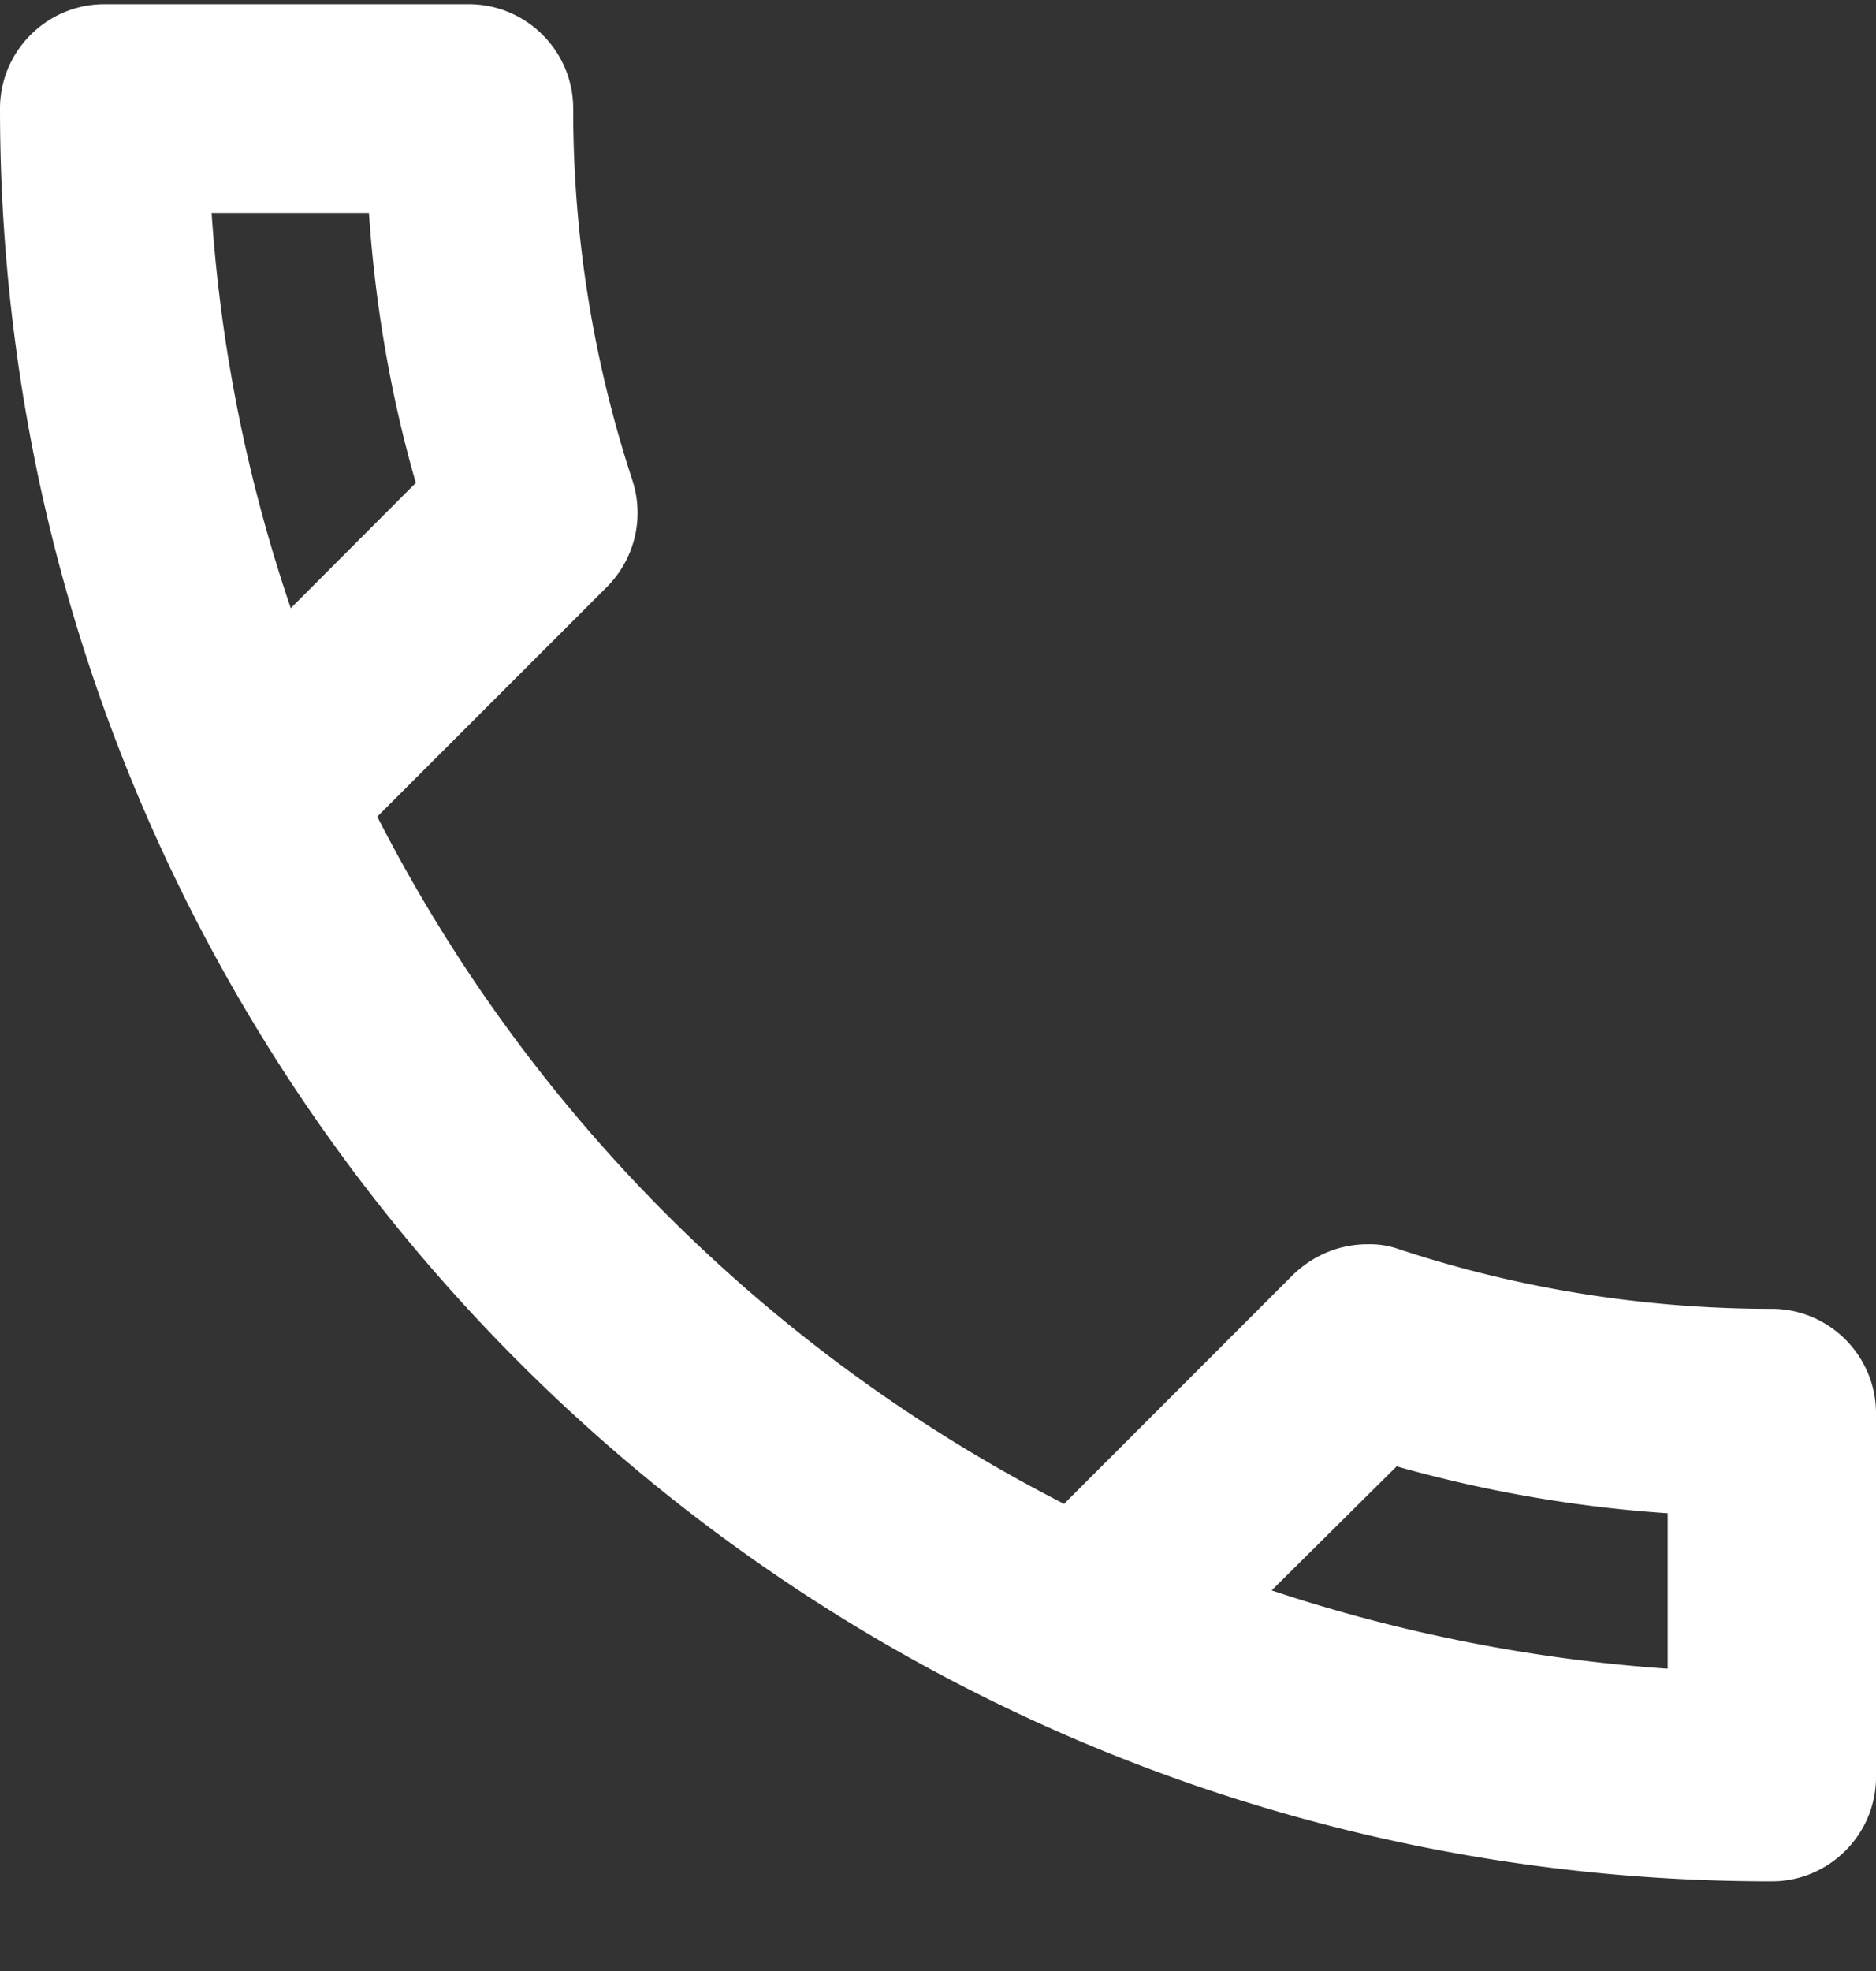 <svg width="20" height="21" fill="none" xmlns="http://www.w3.org/2000/svg"><rect width="100%" height="100%" fill="#333333" stroke="none"/><path d="M3.933 2.268c.067.989.234 1.955.5 2.877L3.1 6.48a16.473 16.473 0 01-.844-4.211h1.677zM14.89 15.623c.944.267 1.911.434 2.889.5v1.656a17.137 17.137 0 01-4.222-.834l1.333-1.322zM5 .045H1.111C.5.045 0 .545 0 1.157 0 11.59 8.456 20.045 18.889 20.045c.611 0 1.111-.5 1.111-1.11v-3.878c0-.612-.5-1.112-1.111-1.112-1.378 0-2.722-.222-3.967-.633a.931.931 0 00-.344-.055c-.29 0-.567.11-.79.322l-2.444 2.444a16.832 16.832 0 01-7.322-7.322l2.445-2.444c.31-.312.4-.745.277-1.134a12.623 12.623 0 01-.633-3.966C6.111.545 5.611.045 5 .045z" fill="#fff"/></svg>